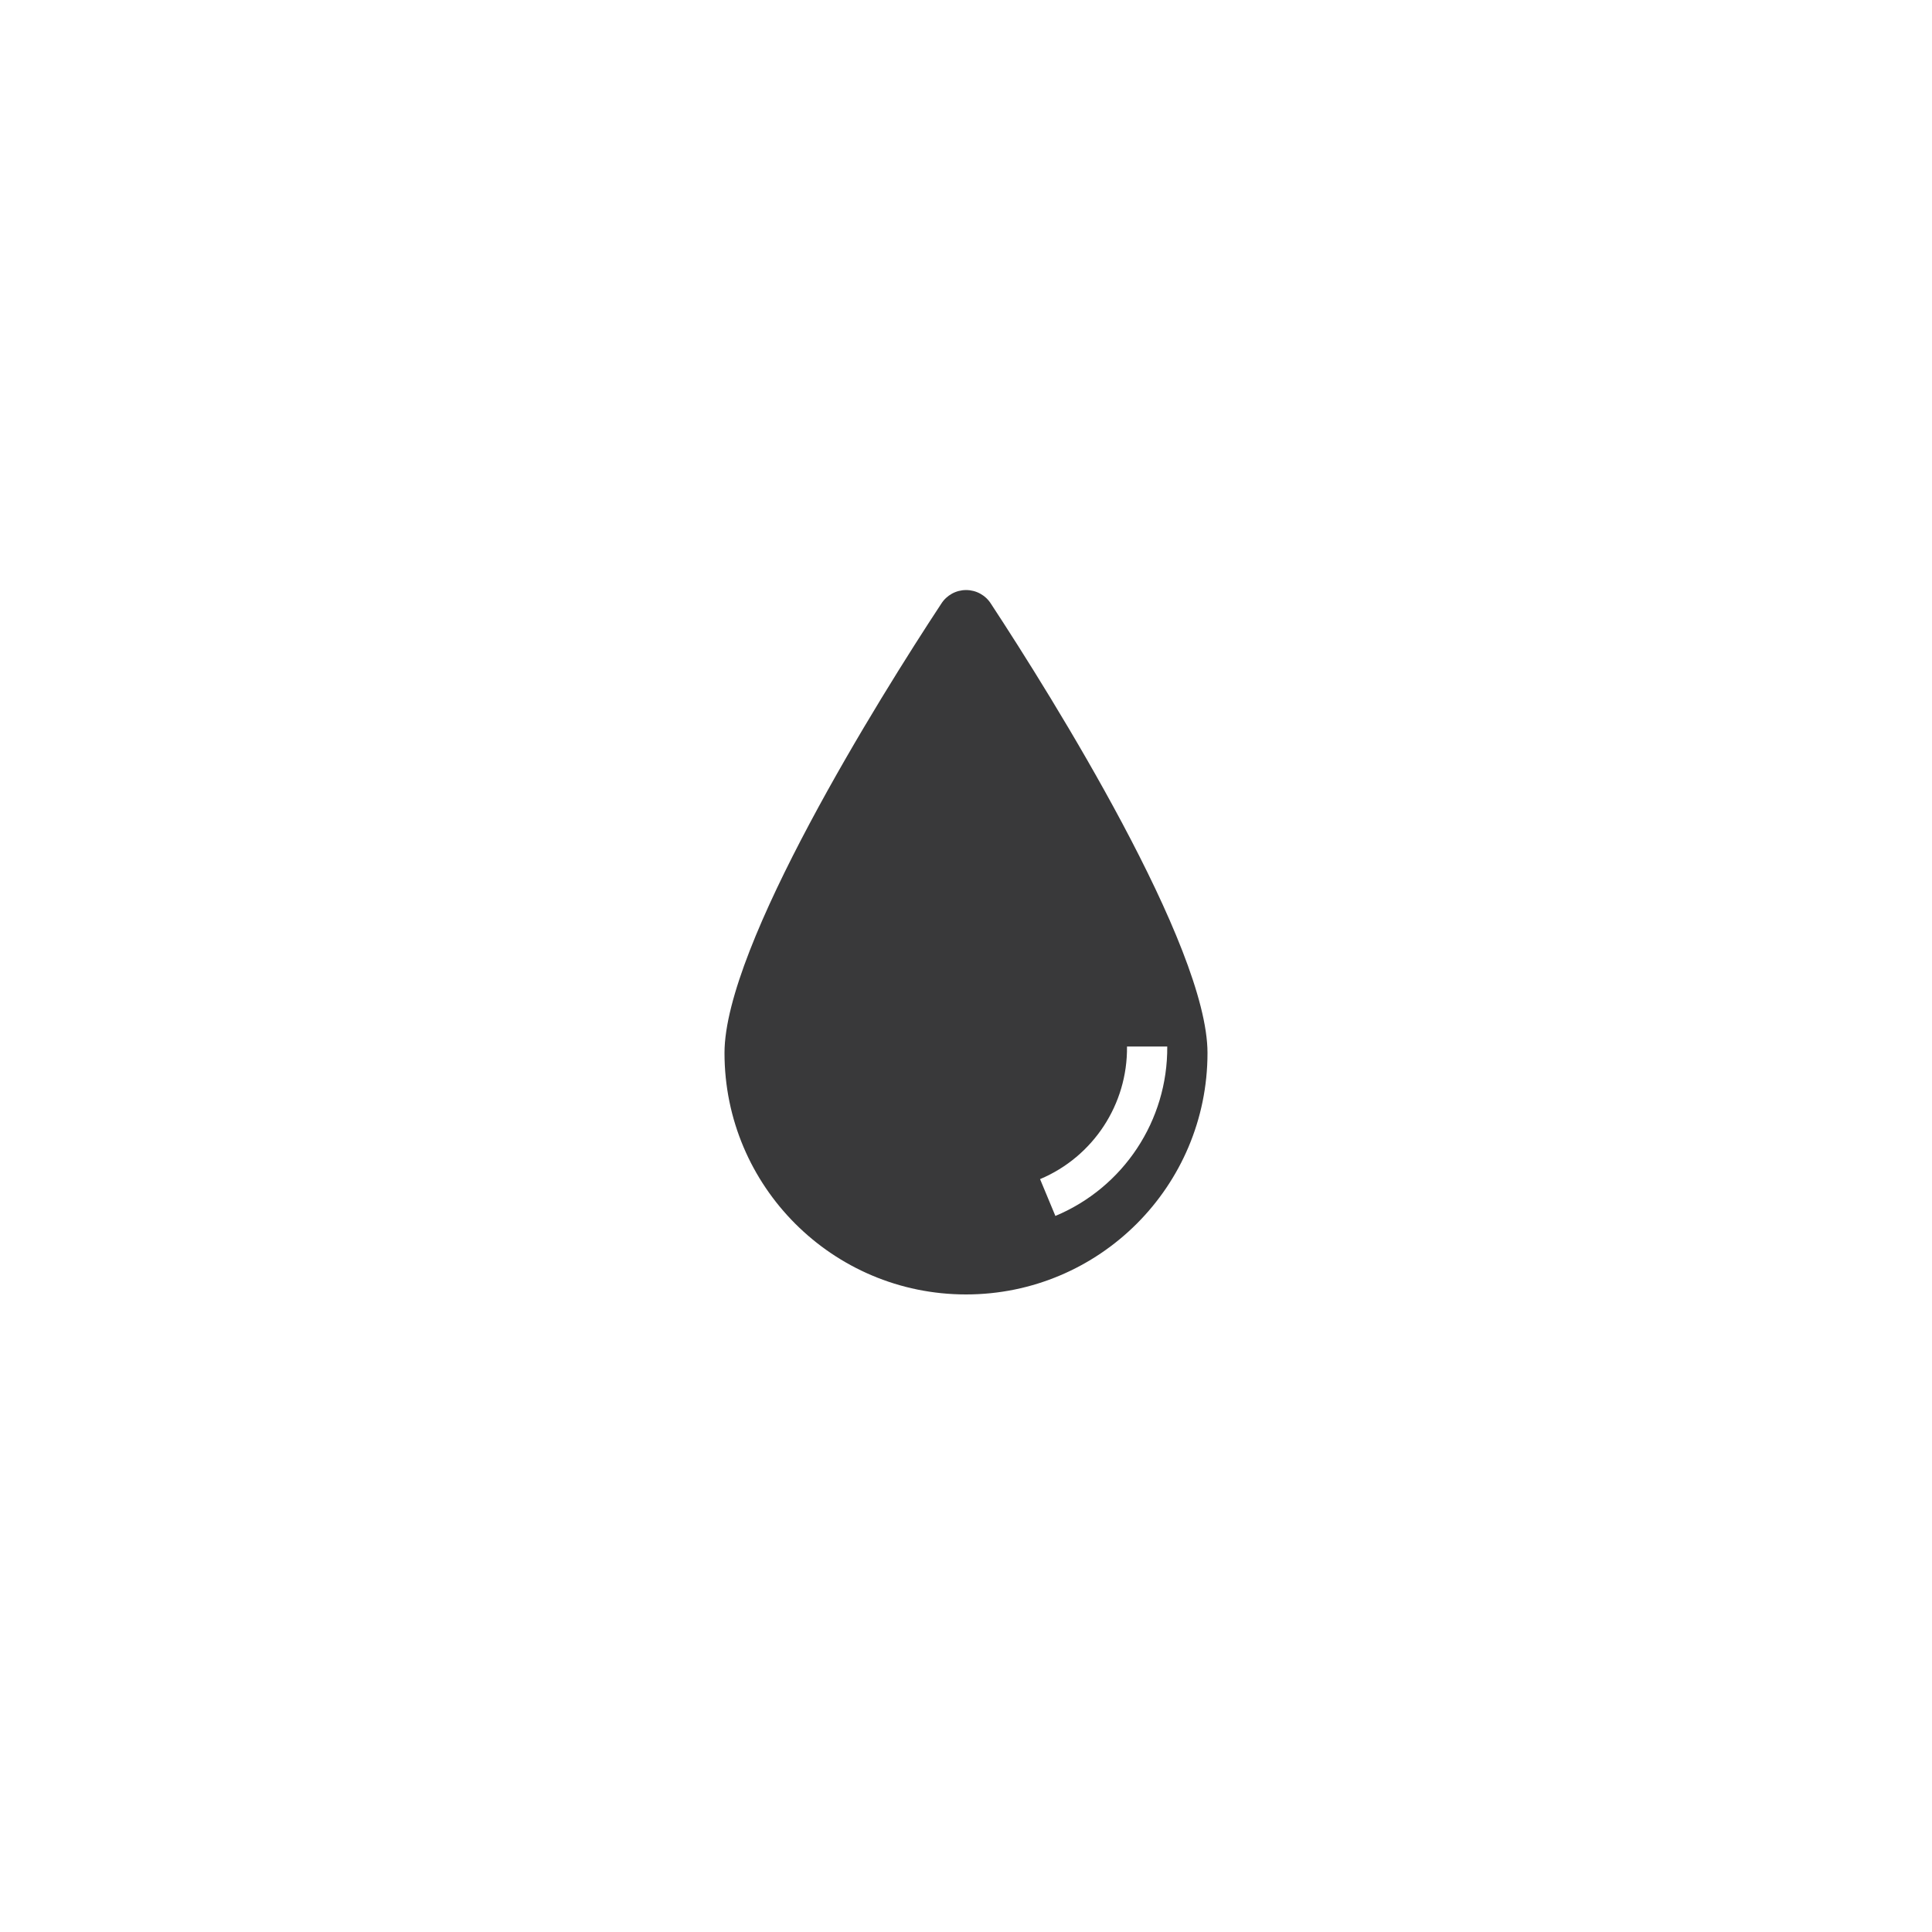 <?xml version="1.0" encoding="UTF-8"?>
<svg width="96px" height="96px" viewBox="0 0 96 96" version="1.1" xmlns="http://www.w3.org/2000/svg" xmlns:xlink="http://www.w3.org/1999/xlink">
    <title>pictograms/Energy &amp; Mobility/water</title>
    <g id="Symbols" stroke="none" stroke-width="1" fill="none" fill-rule="evenodd">
        <g id="pictograms/energy&amp;mobility/water" fill="#39393A">
            <path d="M49.24,30 C48.973,29.576 48.506,29.319 48.005,29.319 C47.504,29.319 47.037,29.576 46.77,30 C43.7,34.66 36,47 36,52.32 C36,58.947 41.373,64.32 48,64.32 C54.627,64.32 60,58.947 60,52.32 C60,47 52.3,34.66 49.24,30 Z M52.45,60.44 L51.68,58.59 C54.326,57.476 56.034,54.871 56,52 L58,52 C58.028,55.675 55.831,59.003 52.44,60.42 L52.45,60.44 Z" id="●-Pictogram"></path>
        </g>
    </g>
</svg>